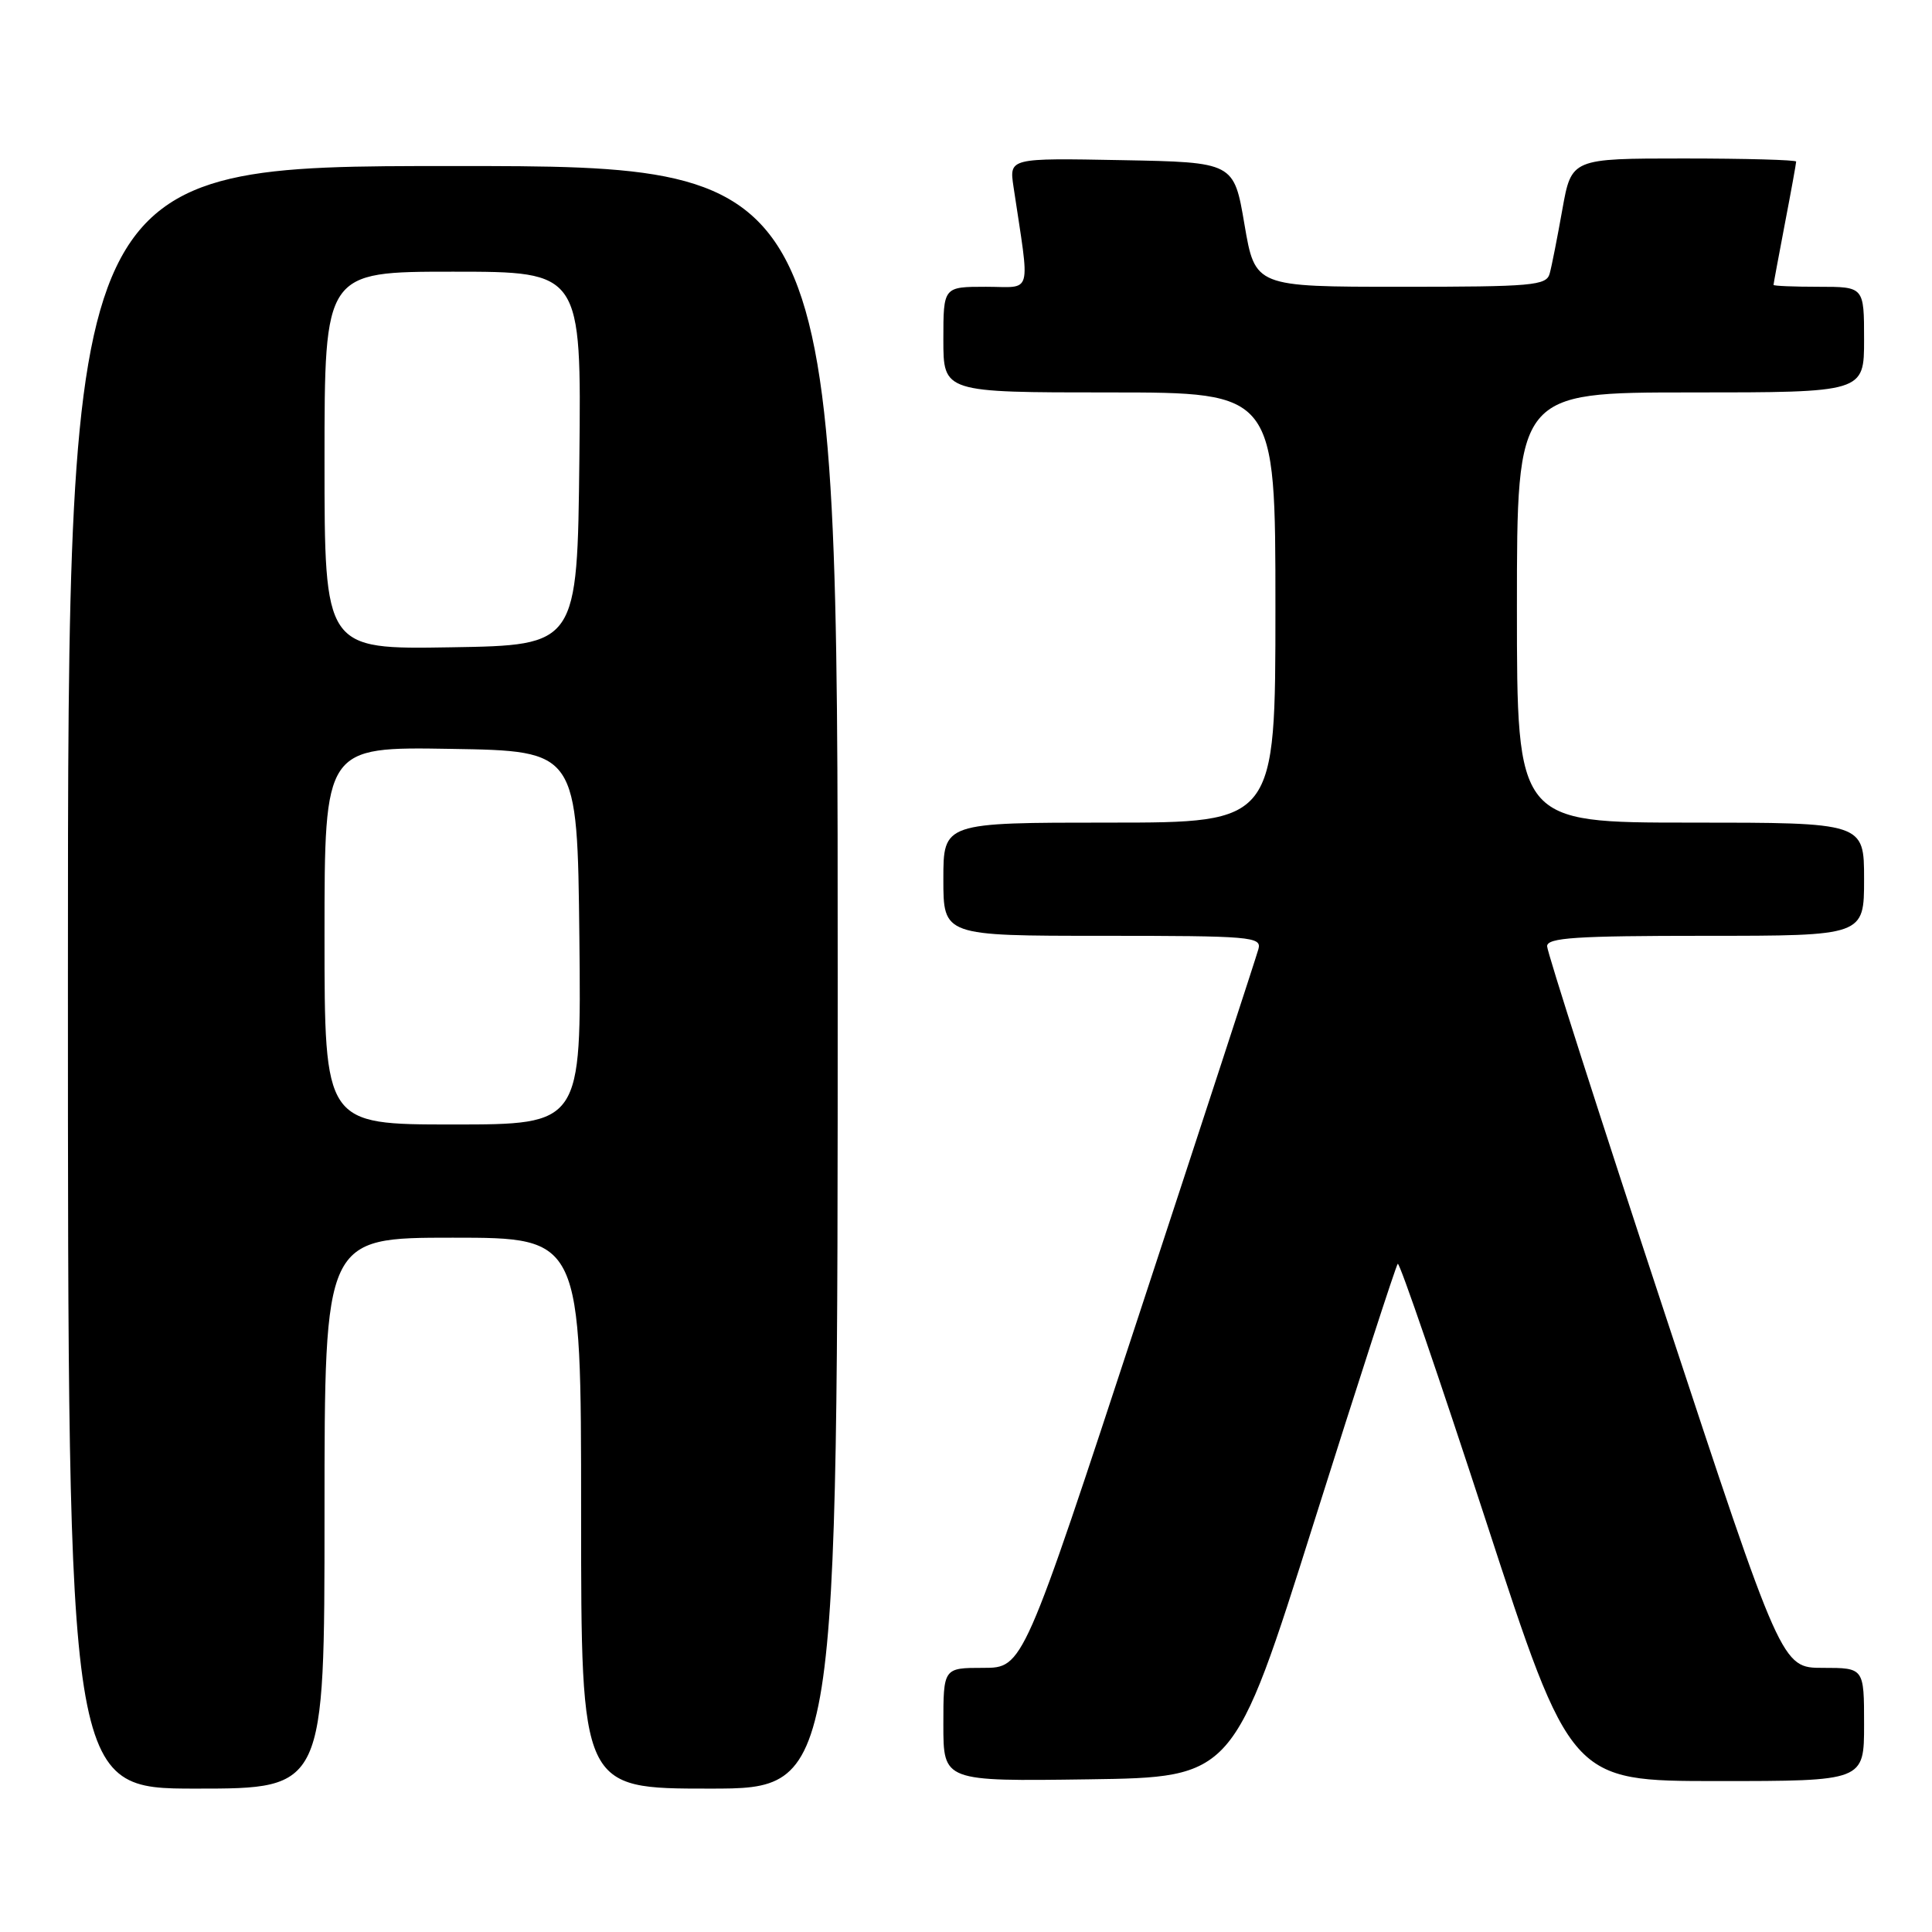 <?xml version="1.0" encoding="UTF-8" standalone="no"?>
<!DOCTYPE svg PUBLIC "-//W3C//DTD SVG 1.1//EN" "http://www.w3.org/Graphics/SVG/1.1/DTD/svg11.dtd" >
<svg xmlns="http://www.w3.org/2000/svg" xmlns:xlink="http://www.w3.org/1999/xlink" version="1.1" viewBox="0 0 256 256">
 <g >
 <path fill="currentColor"
d=" M 43.00 200.50 C 43.00 164.00 43.00 164.00 60.00 164.00 C 77.00 164.00 77.00 164.00 77.00 200.50 C 77.00 237.00 77.00 237.00 94.00 237.00 C 111.00 237.00 111.00 237.00 111.00 129.50 C 111.00 22.00 111.00 22.00 60.00 22.00 C 9.00 22.00 9.00 22.00 9.00 129.50 C 9.00 237.00 9.00 237.00 26.00 237.00 C 43.00 237.00 43.00 237.00 43.00 200.50 Z  M 174.11 201.70 C 179.98 183.10 184.97 167.70 185.21 167.46 C 185.45 167.22 190.70 182.55 196.89 201.51 C 208.14 236.00 208.14 236.00 227.57 236.00 C 247.00 236.00 247.00 236.00 247.00 228.50 C 247.00 221.00 247.00 221.00 241.54 221.00 C 236.07 221.00 236.07 221.00 220.54 173.88 C 211.99 147.97 205.00 126.14 205.00 125.38 C 205.00 124.25 208.79 124.00 226.00 124.00 C 247.00 124.00 247.00 124.00 247.00 116.50 C 247.00 109.00 247.00 109.00 224.00 109.00 C 201.00 109.00 201.00 109.00 201.00 80.50 C 201.00 52.00 201.00 52.00 224.00 52.00 C 247.00 52.00 247.00 52.00 247.00 45.00 C 247.00 38.00 247.00 38.00 241.00 38.00 C 237.70 38.00 235.00 37.89 235.00 37.75 C 235.00 37.61 235.68 33.97 236.50 29.66 C 237.33 25.35 238.00 21.64 238.00 21.41 C 238.00 21.19 231.30 21.00 223.11 21.00 C 208.23 21.00 208.23 21.00 207.02 27.75 C 206.36 31.46 205.61 35.29 205.34 36.25 C 204.91 37.84 203.10 38.00 185.59 38.00 C 166.31 38.00 166.31 38.00 164.90 29.75 C 163.50 21.50 163.50 21.50 148.61 21.22 C 133.73 20.94 133.73 20.94 134.29 24.72 C 136.50 39.50 136.91 38.00 130.64 38.00 C 125.00 38.00 125.00 38.00 125.00 45.00 C 125.00 52.00 125.00 52.00 147.00 52.00 C 169.00 52.00 169.00 52.00 169.00 80.50 C 169.00 109.00 169.00 109.00 147.00 109.00 C 125.00 109.00 125.00 109.00 125.00 116.50 C 125.00 124.00 125.00 124.00 146.12 124.00 C 165.74 124.00 167.20 124.12 166.75 125.75 C 166.49 126.71 159.36 148.54 150.91 174.25 C 135.56 221.00 135.56 221.00 130.28 221.00 C 125.00 221.00 125.00 221.00 125.00 228.52 C 125.00 236.04 125.00 236.04 144.23 235.77 C 163.45 235.50 163.45 235.50 174.11 201.70 Z  M 43.00 123.98 C 43.00 98.95 43.00 98.95 59.75 99.23 C 76.50 99.50 76.50 99.50 76.77 124.25 C 77.03 149.00 77.03 149.00 60.02 149.00 C 43.00 149.00 43.00 149.00 43.00 123.98 Z  M 43.00 61.02 C 43.00 36.00 43.00 36.00 60.02 36.00 C 77.03 36.00 77.03 36.00 76.77 60.75 C 76.50 85.50 76.50 85.50 59.75 85.77 C 43.00 86.05 43.00 86.05 43.00 61.02 Z "/>
</g>
</svg>